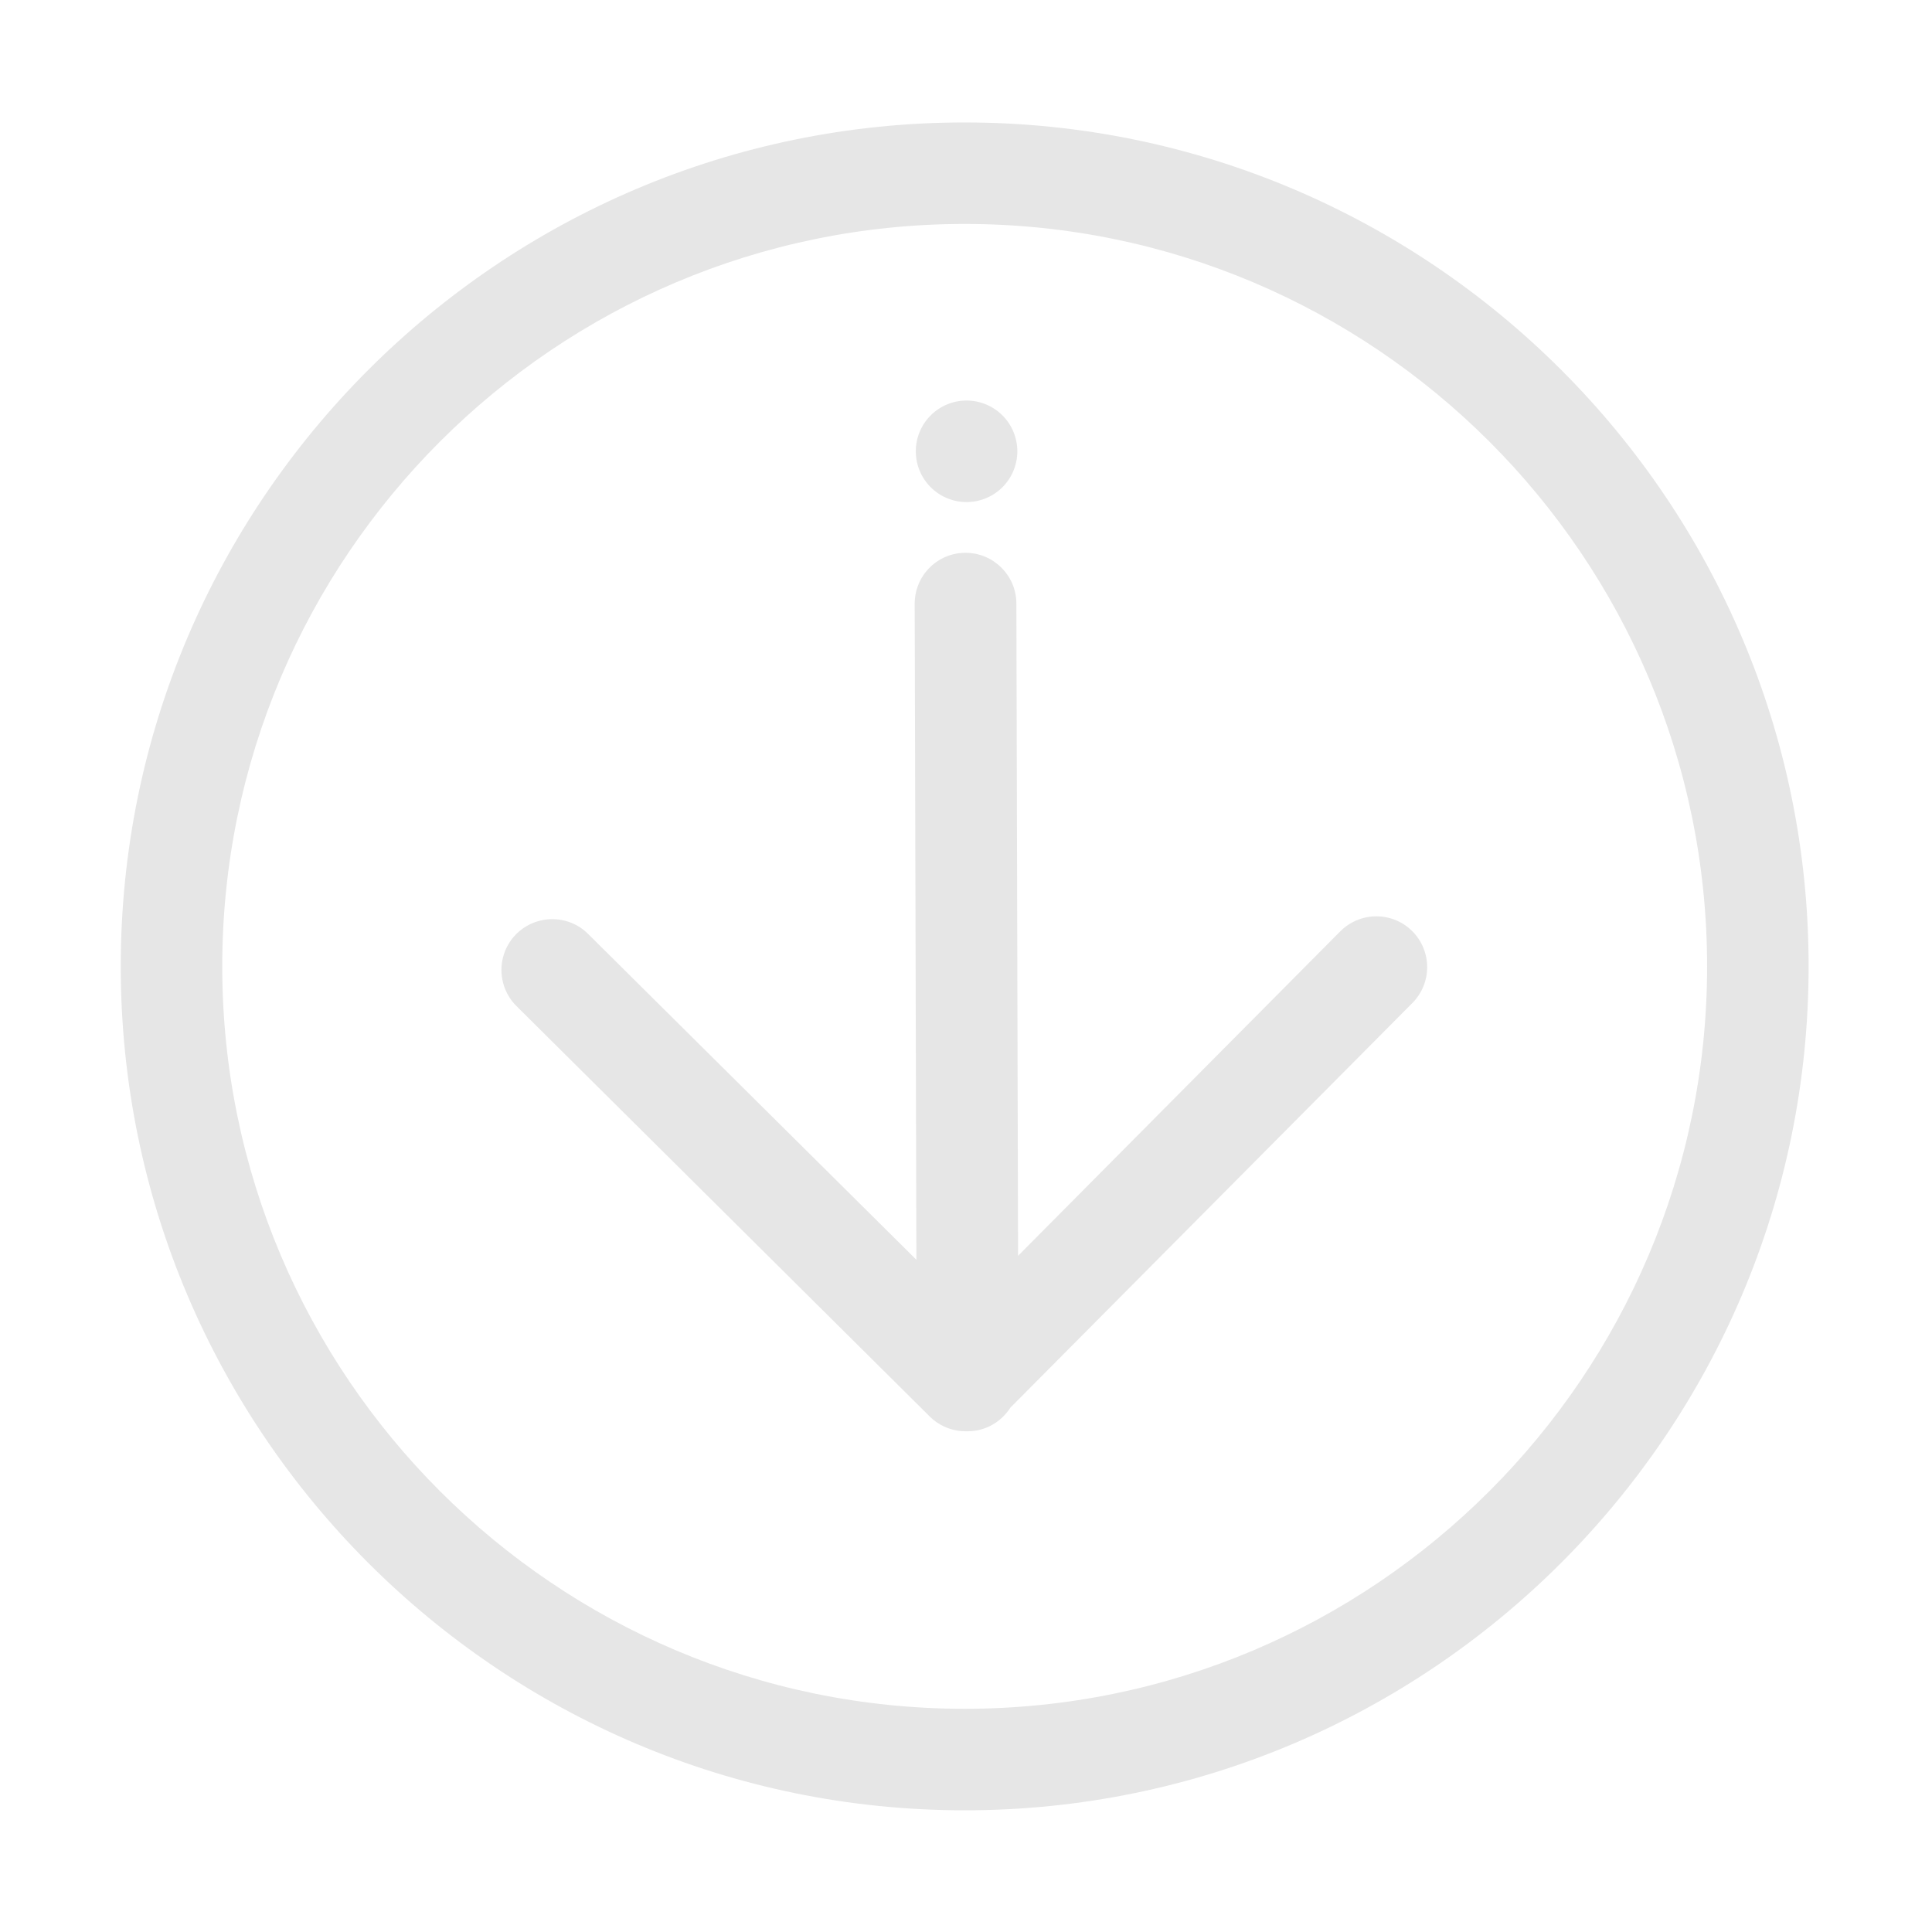 <?xml version="1.0" standalone="no"?><!DOCTYPE svg PUBLIC "-//W3C//DTD SVG 1.1//EN" "http://www.w3.org/Graphics/SVG/1.1/DTD/svg11.dtd"><svg t="1556352255659" class="icon" style="" viewBox="0 0 1024 1024" version="1.1" xmlns="http://www.w3.org/2000/svg" p-id="2051" xmlns:xlink="http://www.w3.org/1999/xlink" width="64" height="64"><defs><style type="text/css"></style></defs><path d="M511.3 64.9C264.7 64.9 64 265.6 64 512.2c0 246.7 200.7 447.3 447.3 447.3 246.7 0 447.3-200.7 447.3-447.3 0.1-246.6-200.6-447.3-447.3-447.3z m0 840.8c-217 0-393.5-176.5-393.5-393.5s176.5-393.5 393.5-393.5 393.5 176.5 393.5 393.5-176.5 393.5-393.5 393.5z" fill="#e6e6e6" p-id="2052"></path><path d="M710.4 493.6l-170.8 172-0.9-345.7c0-14.8-12.1-26.9-26.9-26.9h-0.1c-14.9 0-26.9 12.1-26.9 27l0.9 347.7-174-172.7c-10.5-10.5-27.6-10.4-38.1 0.1-10.5 10.6-10.4 27.6 0.1 38.1l219.1 217.6c5.3 5.2 12.1 7.8 19 7.8h1.1c9.5 0 17.8-5 22.6-12.5l213.1-214.5c10.5-10.6 10.4-27.6-0.1-38.1-10.6-10.5-27.6-10.4-38.1 0.1z" fill="#e6e6e6" p-id="2053"></path><path d="M512.3 239.2m-26.9 0a26.9 26.9 0 1 0 53.8 0 26.9 26.9 0 1 0-53.8 0Z" fill="#e6e6e6" p-id="2054"></path></svg>